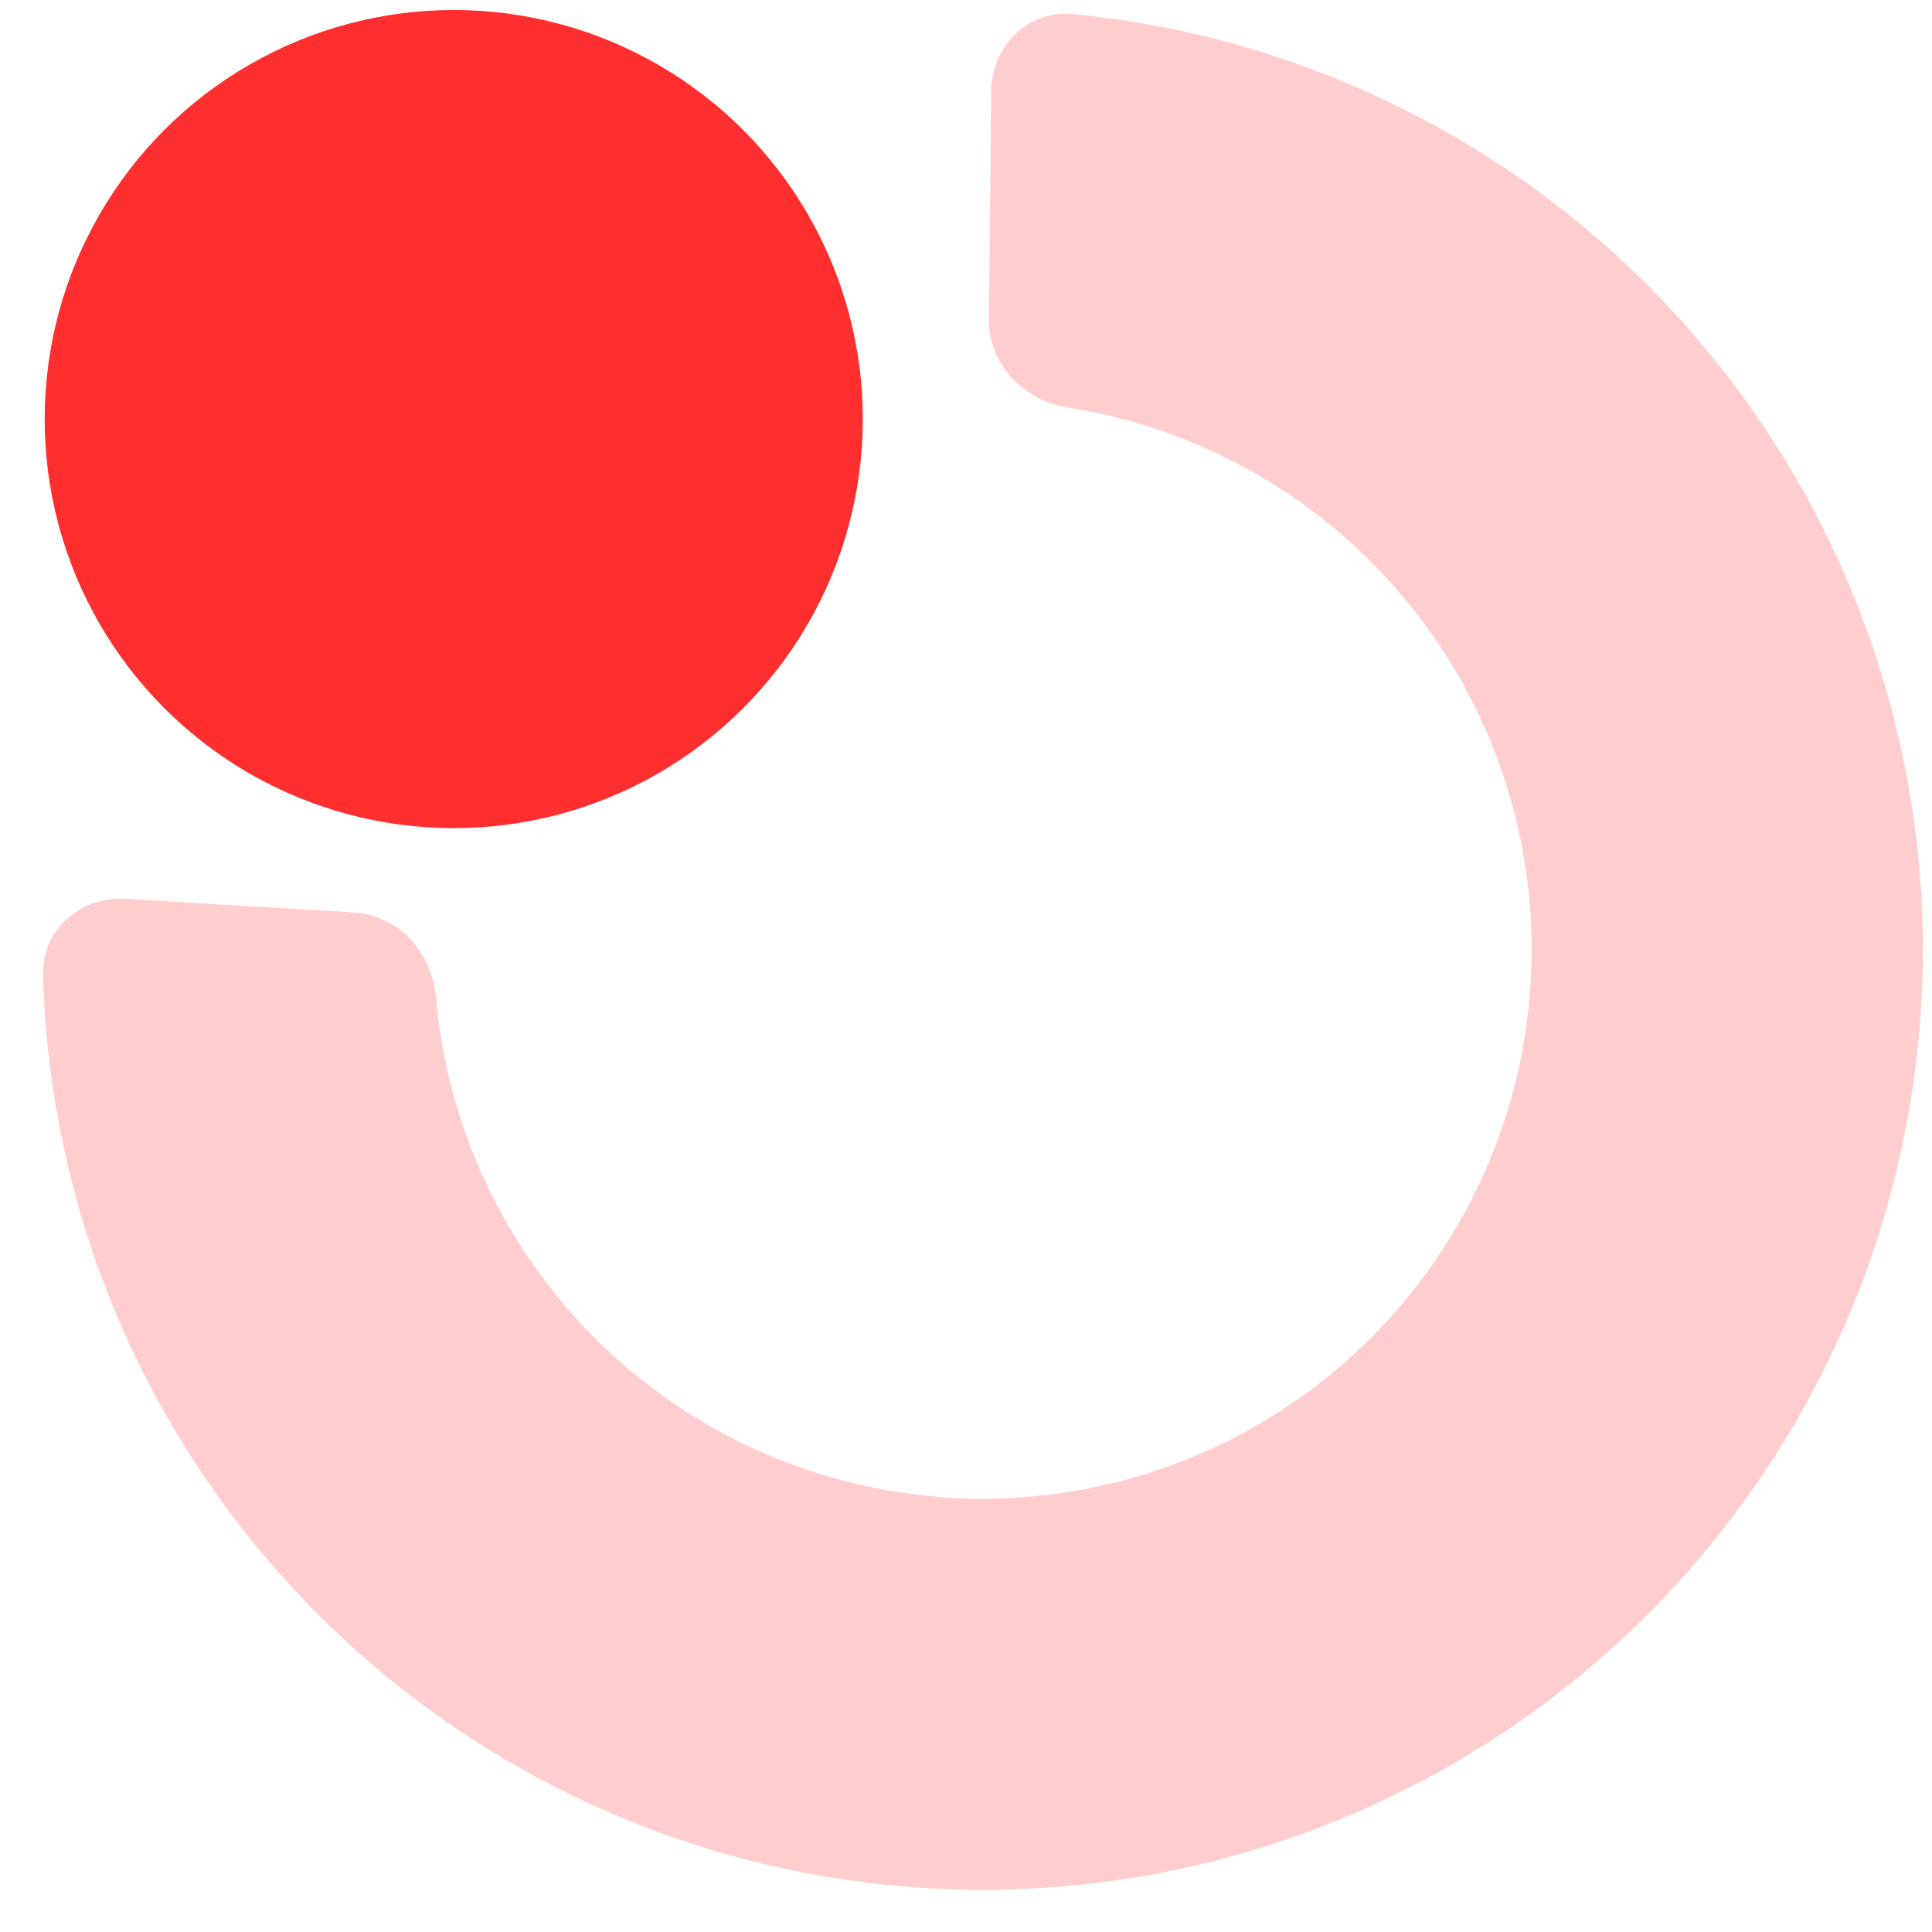 <svg width="34" height="34" viewBox="0 0 34 34" fill="none" xmlns="http://www.w3.org/2000/svg">
<path d="M2.197 15.818C1.415 15.771 0.738 16.368 0.758 17.151C0.832 19.967 1.625 22.726 3.072 25.162C4.76 28.005 7.262 30.277 10.254 31.685C13.246 33.092 16.592 33.571 19.858 33.058C23.125 32.546 26.164 31.066 28.581 28.811C30.999 26.555 32.685 23.626 33.423 20.402C34.16 17.179 33.914 13.808 32.717 10.726C31.519 7.643 29.426 4.99 26.706 3.109C24.376 1.498 21.679 0.516 18.875 0.247C18.095 0.173 17.453 0.807 17.445 1.591L17.405 5.638C17.397 6.421 18.029 7.052 18.803 7.174C20.229 7.399 21.593 7.943 22.79 8.771C24.378 9.869 25.601 11.418 26.3 13.218C26.999 15.018 27.142 16.986 26.712 18.868C26.282 20.75 25.297 22.46 23.885 23.777C22.474 25.095 20.7 25.959 18.792 26.258C16.885 26.557 14.931 26.277 13.184 25.456C11.437 24.634 9.976 23.307 8.99 21.647C8.247 20.395 7.799 18.997 7.673 17.558C7.605 16.778 7.02 16.104 6.238 16.058L2.197 15.818Z" fill="#FFCDCD"/>
<circle cx="7.985" cy="7.375" r="7.199" transform="rotate(-179.883 7.985 7.375)" fill="#FF2F2F"/>
</svg>
